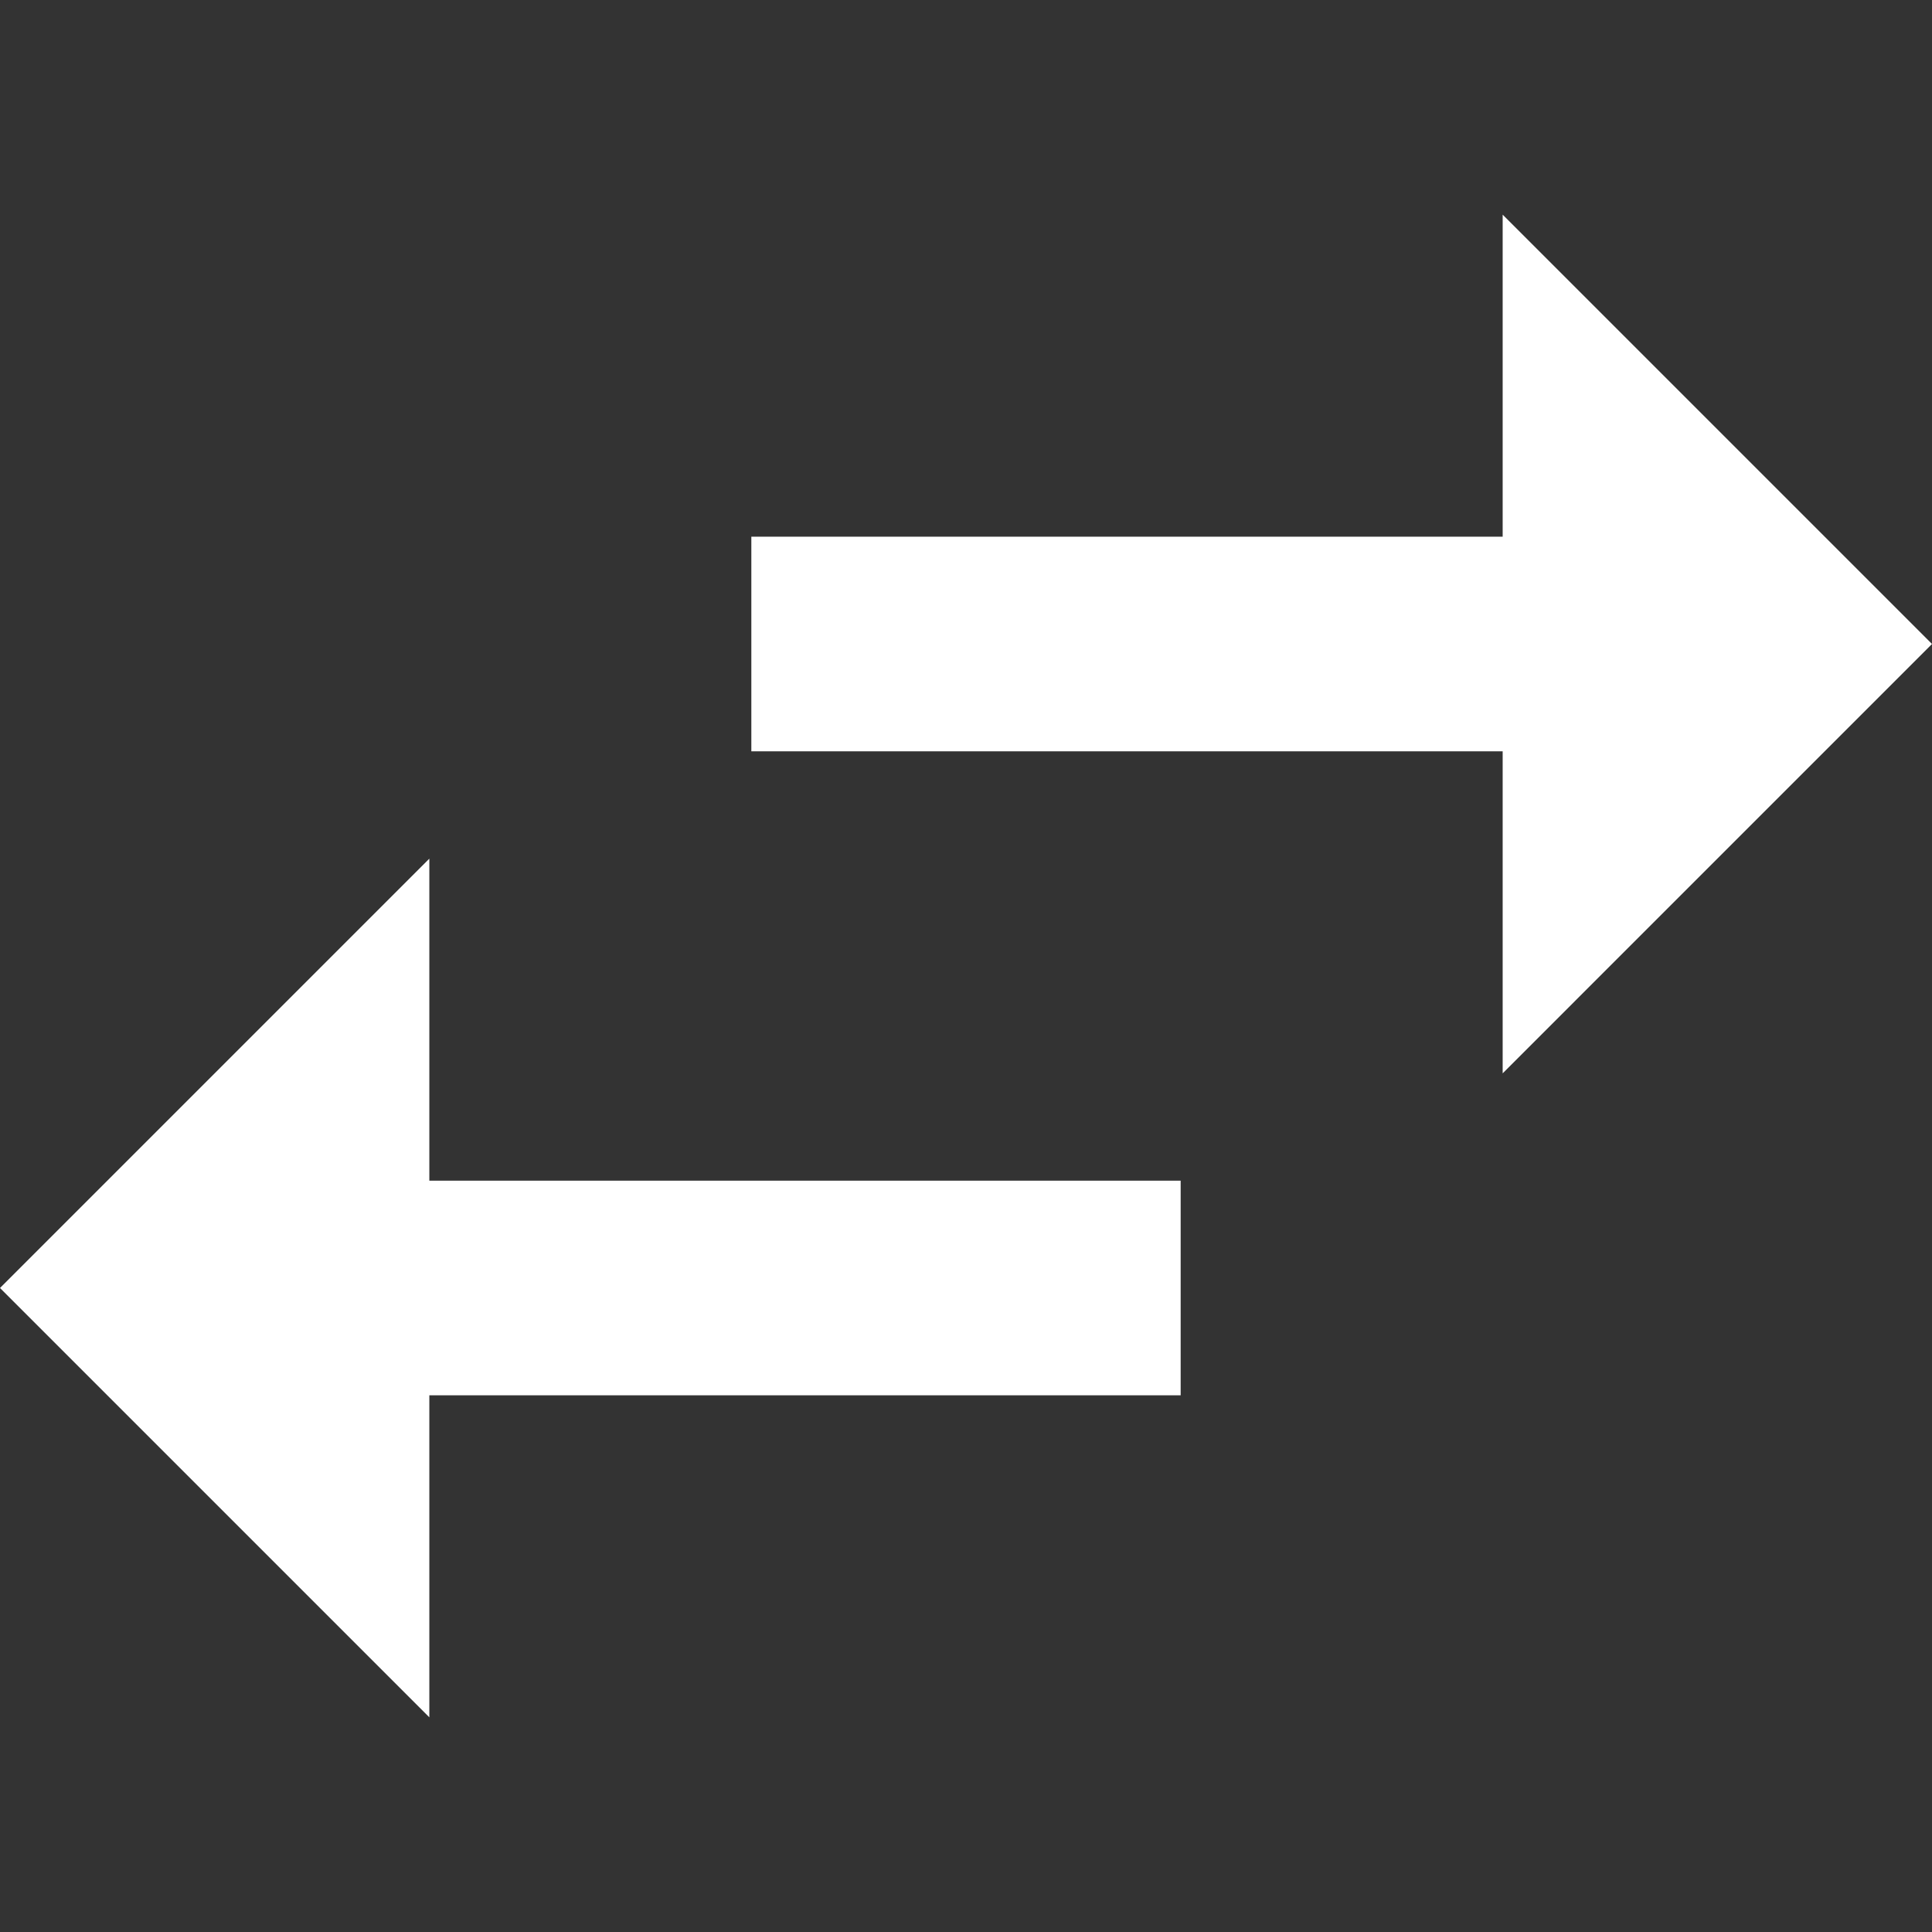 <?xml version="1.0"?>
<svg xmlns="http://www.w3.org/2000/svg" xmlns:xlink="http://www.w3.org/1999/xlink" version="1.1" id="Capa_1" x="0px" y="0px" width="512px" height="512px" viewBox="0 0 459 459" style="enable-background:new 0 0 459 459;" xml:space="preserve" class=""><rect x="0" y="0" width="459" height="459" fill="#333333" stroke="none"/><g><g>
	<g id="swap-horiz">
		<path d="M102,204L0,306l102,102v-76.5h178.5v-51H102V204z M459,153L357,51v76.5H178.5v51H357V255L459,153z" data-original="#000000" class="active-path" data-old_color="#000000" fill="#FFFFFF"/>
	</g>
</g></g> </svg>
